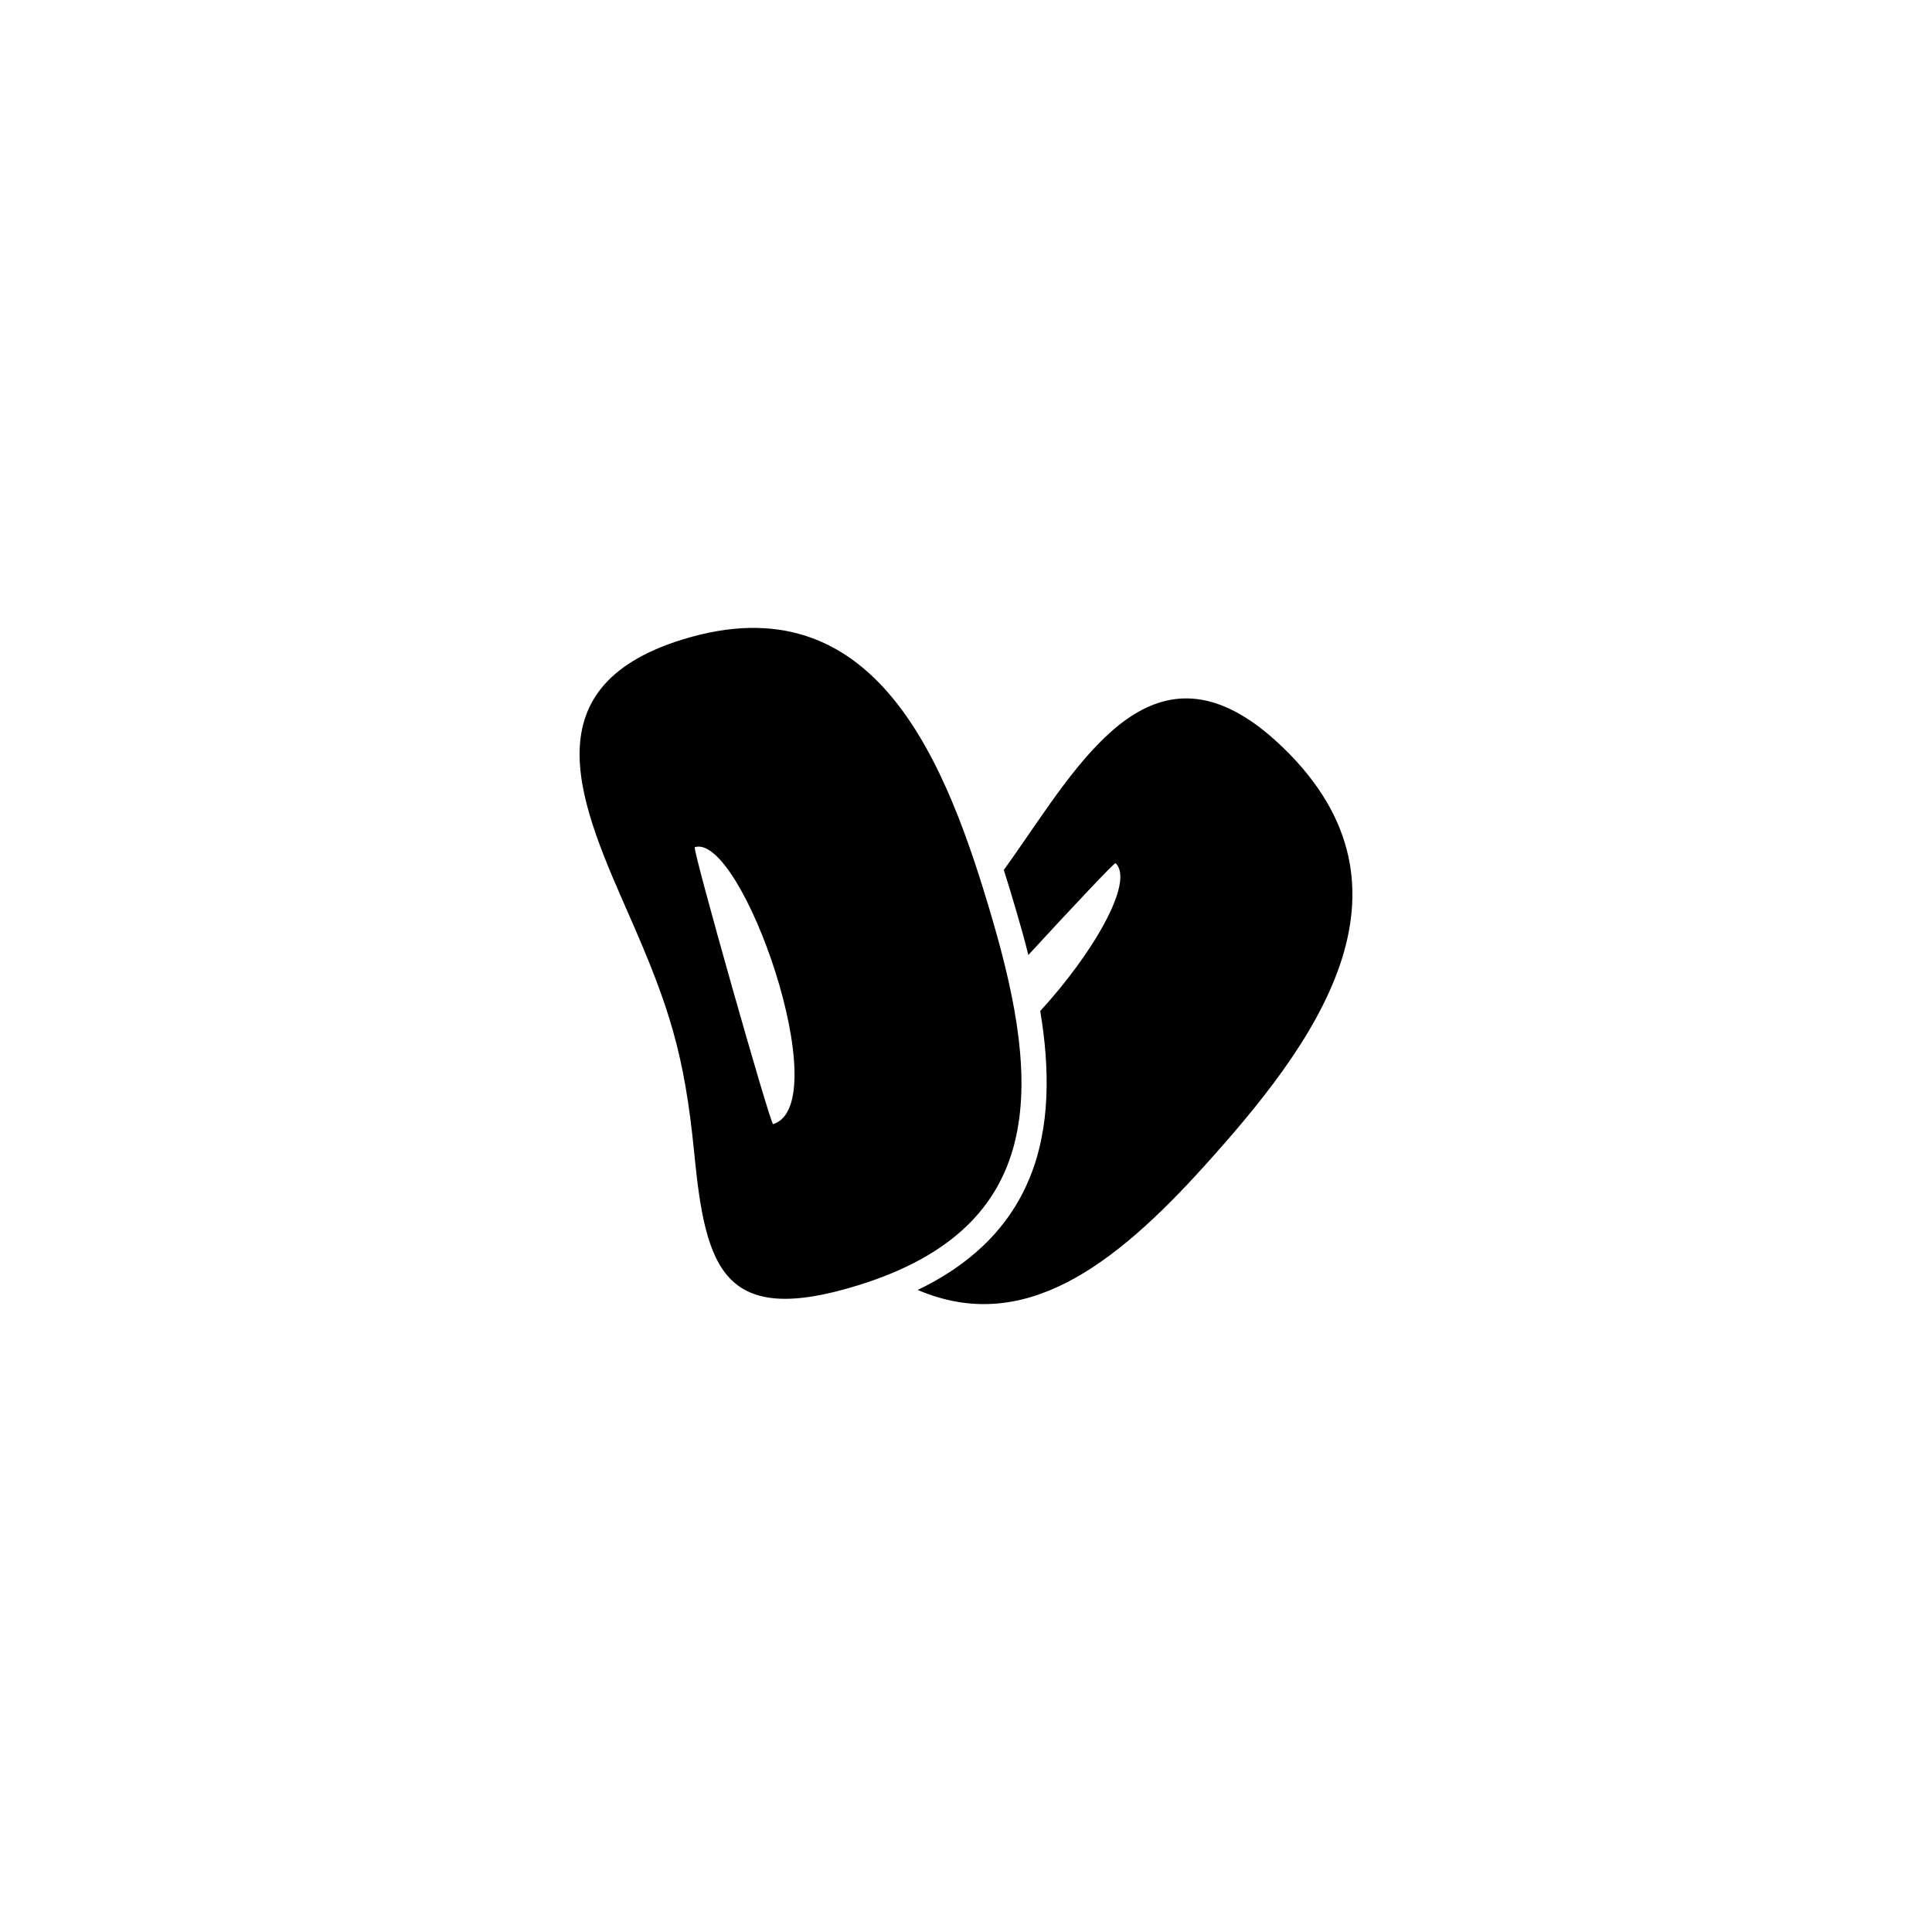 <?xml version="1.0" encoding="UTF-8"?>
<svg width="40px" height="40px" viewBox="0 0 40 40" version="1.1" xmlns="http://www.w3.org/2000/svg" xmlns:xlink="http://www.w3.org/1999/xlink">
    <title>Group 19</title>
    <defs>
        <filter id="filter-1">
            <feColorMatrix in="SourceGraphic" type="matrix" values="0 0 0 0 1 0 0 0 0 1 0 0 0 0 1 0 0 0 1 0"></feColorMatrix>
        </filter>
    </defs>
    <g id="Page-1" stroke="none" stroke-width="1" fill="none" fill-rule="evenodd">
        <g id="00---Tatsu---Interactions-&amp;-Changes" transform="translate(-151, -1221)">
            <g id="Group-20-Copy" transform="translate(151, 781)">
                <g id="Group-19" transform="translate(0, 440)">
                    <rect id="Rectangle-Copy-17" x="0" y="0" width="40" height="40"></rect>
                    <g filter="url(#filter-1)" id="noun_seed_2679928-copy">
                        <g transform="translate(12, 13)">
                            <path d="M14.556,2.47 C12.096,0.101 10.603,2.378 9.213,4.399 C9.062,4.618 8.92,4.821 8.783,5.012 C8.876,5.305 8.965,5.6 9.051,5.895 C9.134,6.177 9.216,6.471 9.291,6.772 C10.21,5.773 11.077,4.851 11.097,4.871 C11.5,5.259 10.605,6.772 9.537,7.931 C9.734,9.115 9.753,10.34 9.311,11.404 C8.853,12.508 7.999,13.227 7,13.707 C9.189,14.644 11.065,13.212 12.939,11.136 C15.16,8.675 17.638,5.438 14.556,2.47 L14.556,2.47 Z M2.118,0.244 C-1.103,1.247 0.05,3.726 1.041,5.985 C1.854,7.838 2.173,8.827 2.373,10.871 C2.608,13.273 2.972,14.481 5.782,13.606 C9.692,12.388 9.551,9.474 8.551,6.05 C7.611,2.829 6.151,-1.012 2.118,0.244 Z M2.384,4.54 C3.362,4.235 5.329,9.863 4.007,10.274 C3.95,10.292 2.327,4.558 2.384,4.54 Z" id="Shape" fill="#000000" fill-rule="nonzero"></path>
                        </g>
                    </g>
                </g>
            </g>
        </g>
    </g>
</svg>